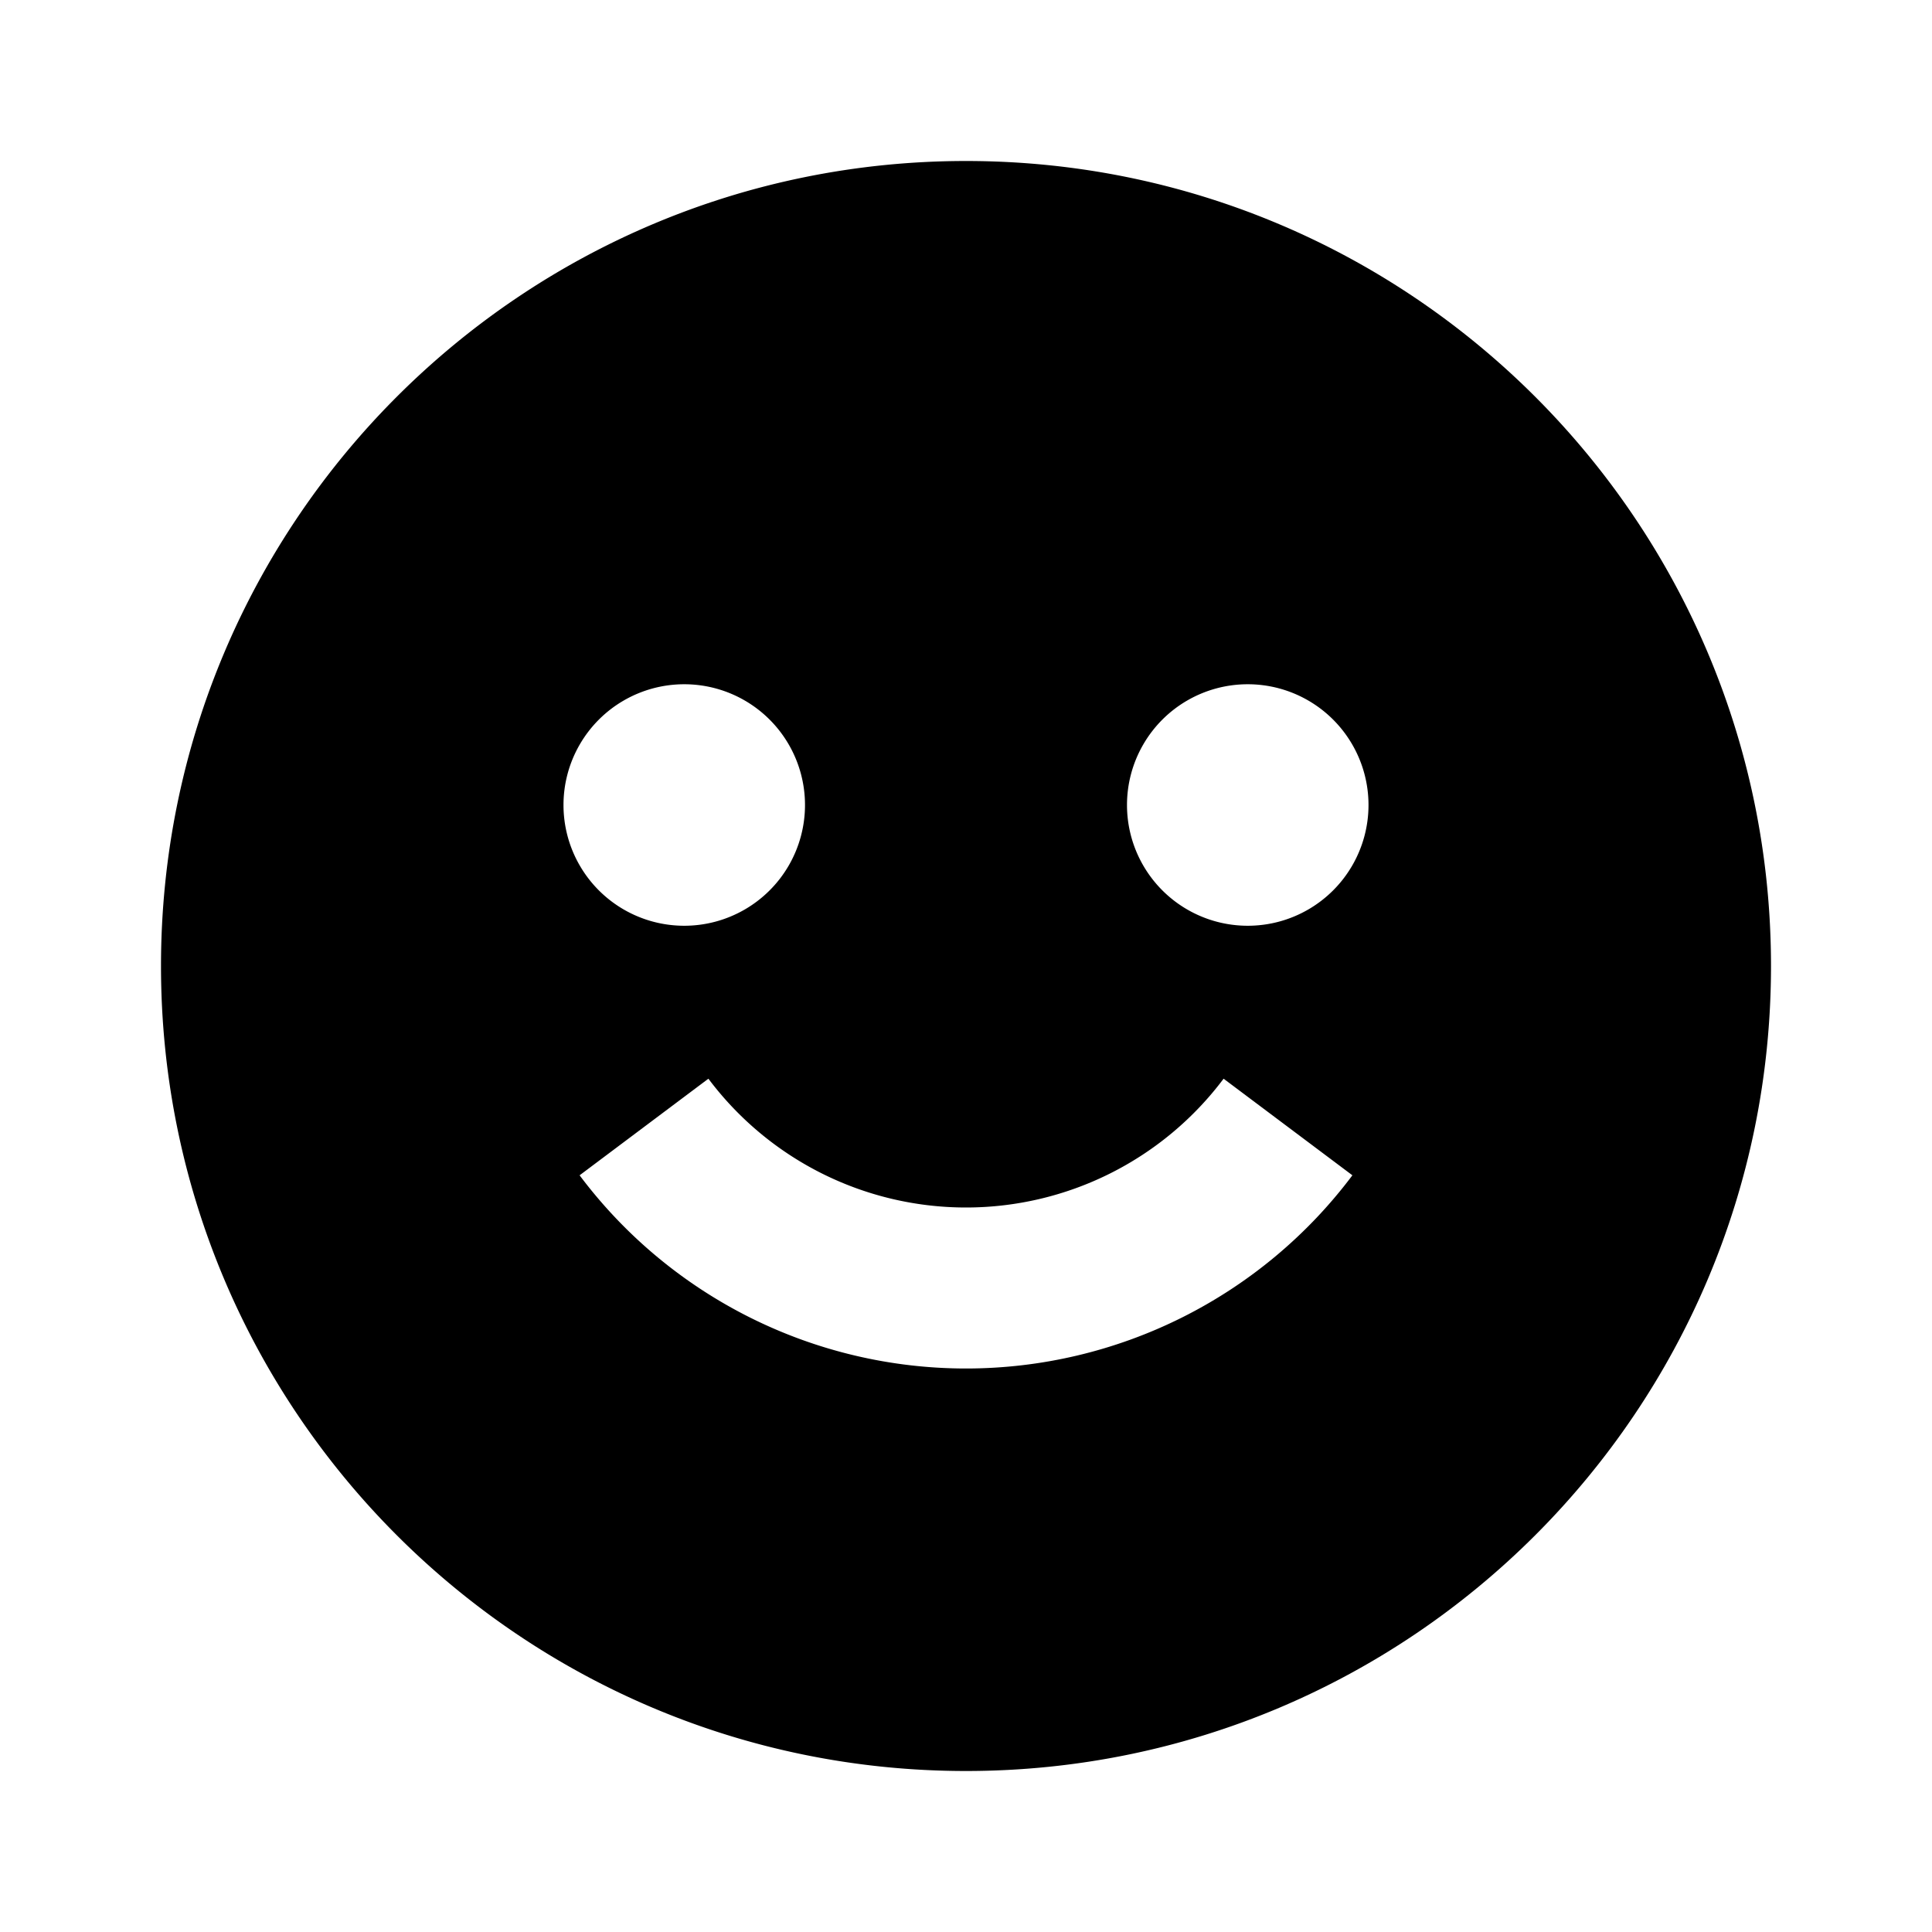 <svg xmlns="http://www.w3.org/2000/svg" width="24" height="24" fill="none">
  <path
    fill="currentColor"
    d="M2 12C2 6.477 6.477 2 12 2s10 4.477 10 10-4.477 10-10 10S2 17.523 2 12m6.5-.5a1.5 1.5 0 1 0 0-3 1.5 1.5 0 0 0 0 3m7 0a1.5 1.5 0 1 0 0-3 1.5 1.5 0 0 0 0 3m-6.7 1.9-1.6 1.2A6 6 0 0 0 12 17a6 6 0 0 0 4.8-2.4l-1.6-1.2A4 4 0 0 1 12 15a4 4 0 0 1-3.2-1.6"
  />
</svg>
